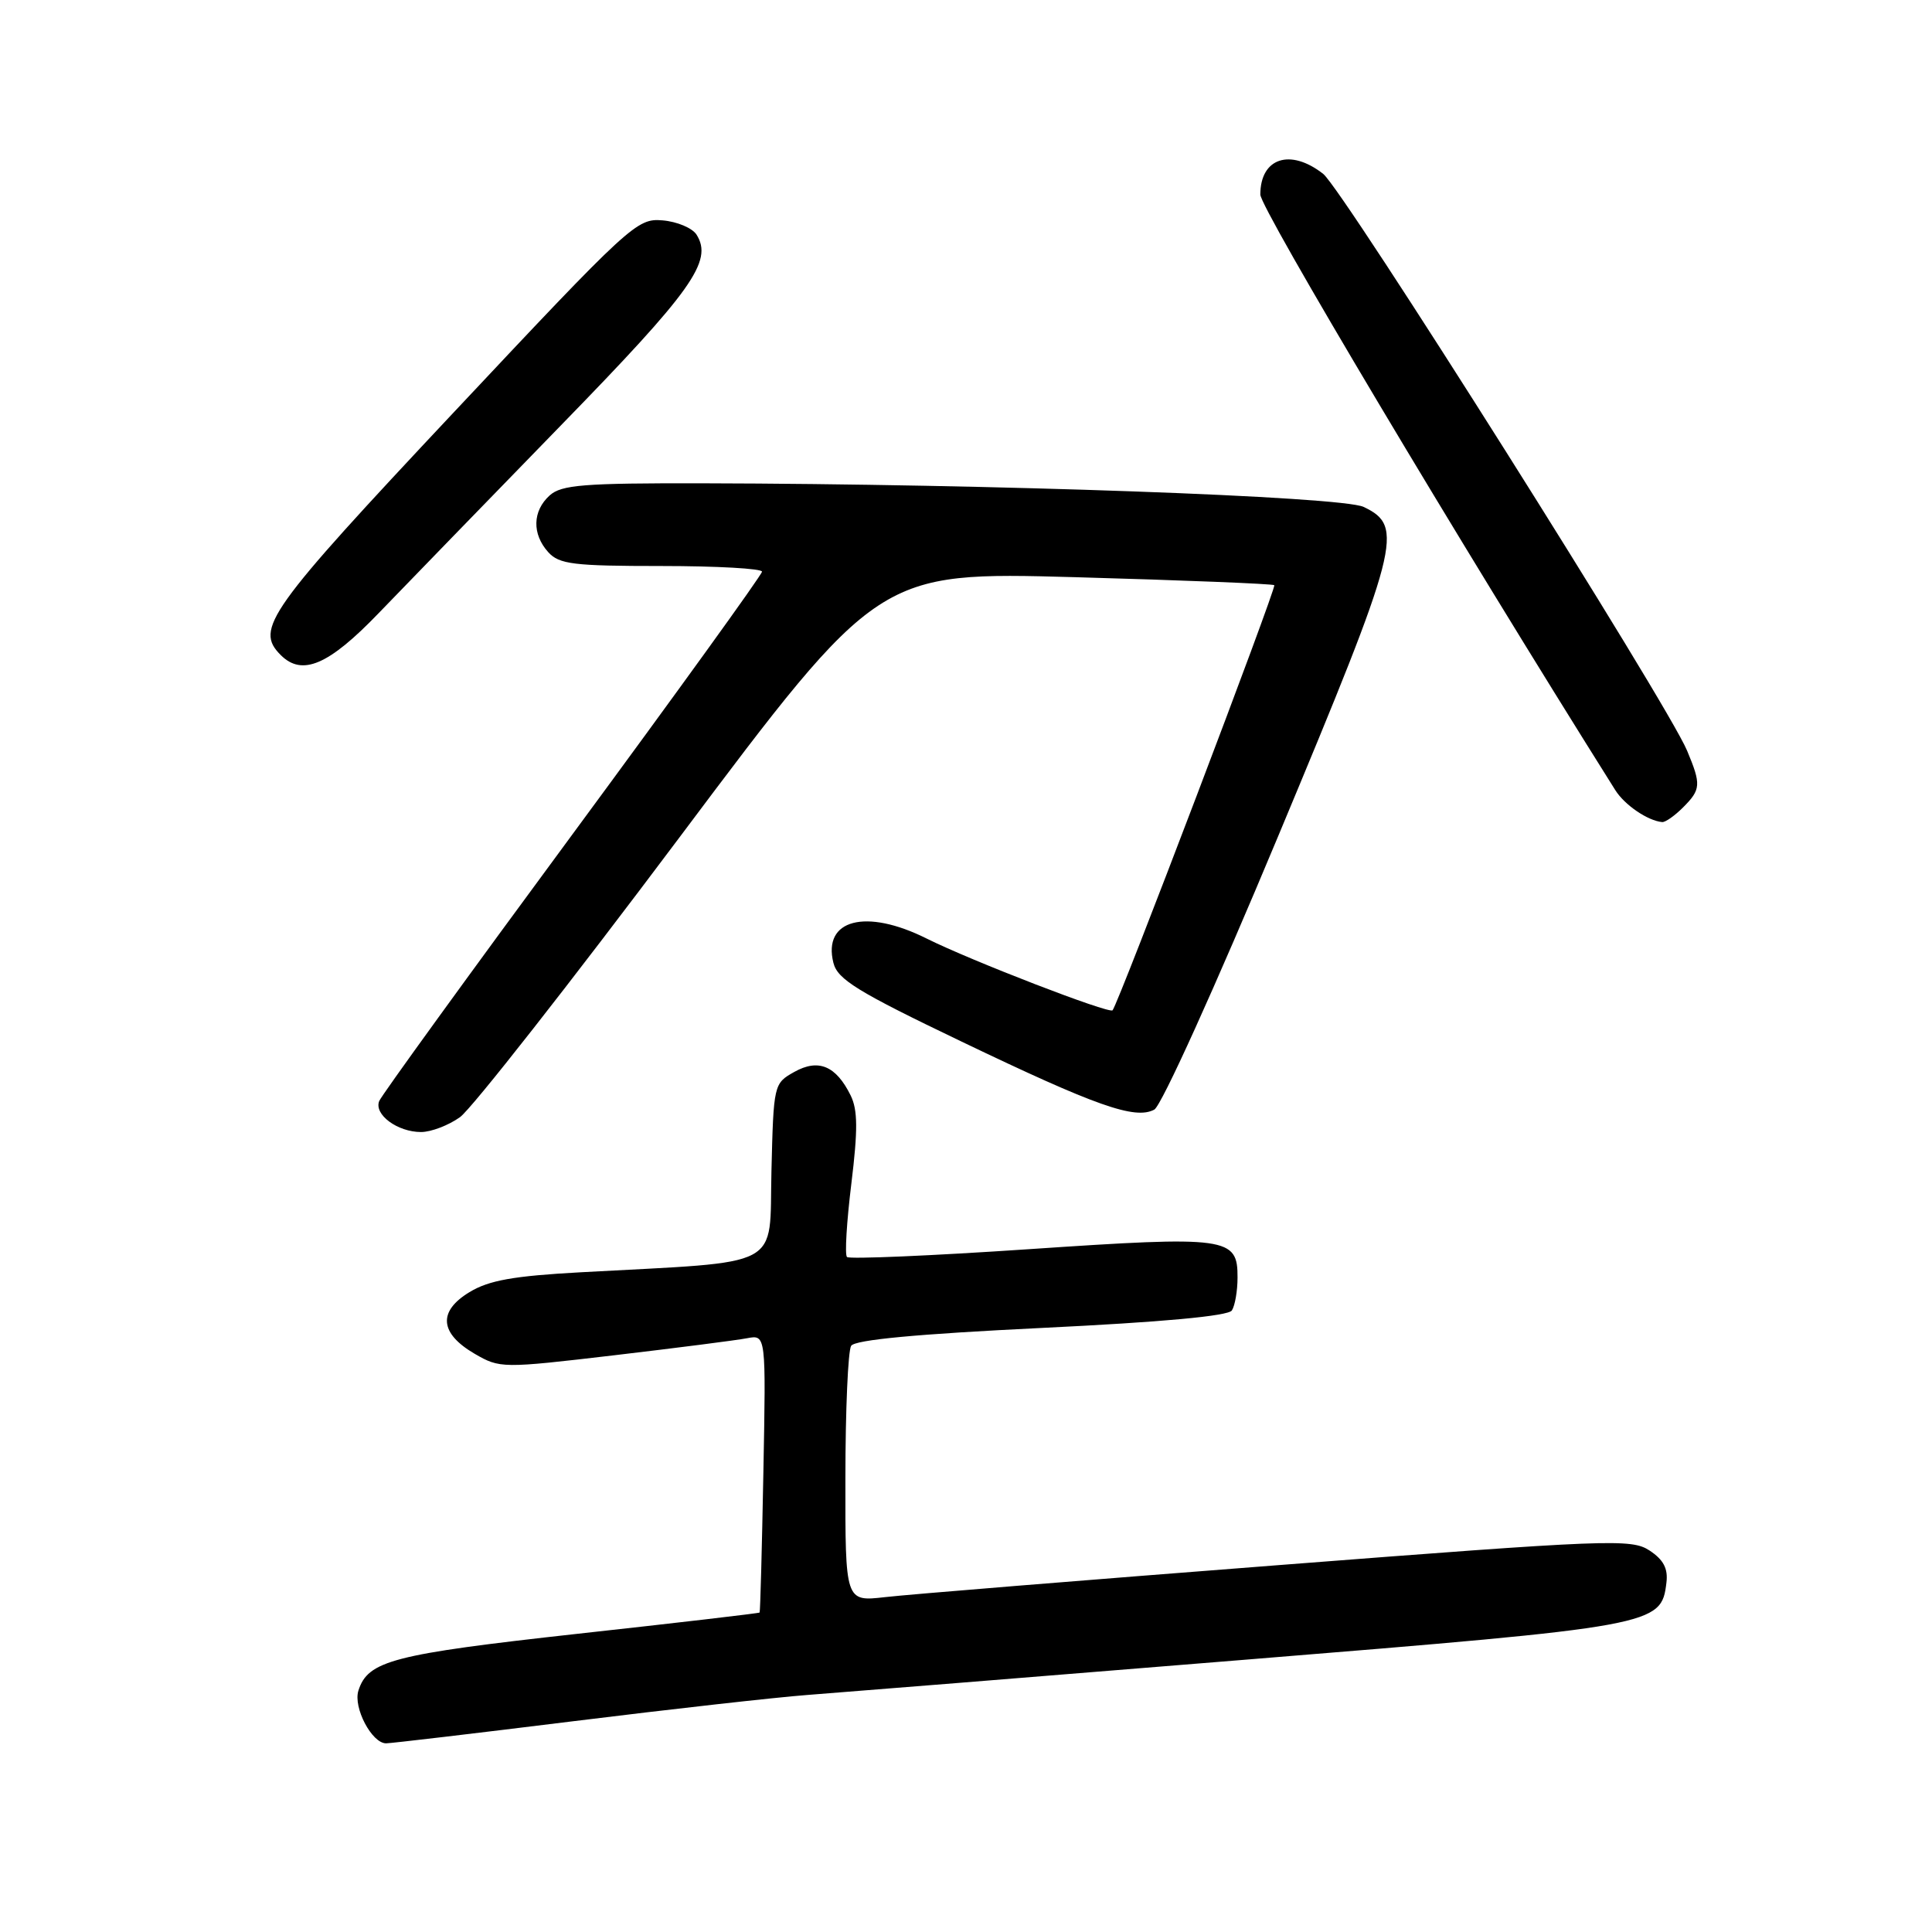 <?xml version="1.0" encoding="UTF-8" standalone="no"?>
<!DOCTYPE svg PUBLIC "-//W3C//DTD SVG 1.1//EN" "http://www.w3.org/Graphics/SVG/1.1/DTD/svg11.dtd" >
<svg xmlns="http://www.w3.org/2000/svg" xmlns:xlink="http://www.w3.org/1999/xlink" version="1.1" viewBox="0 0 256 256">
 <g >
 <path fill="currentColor"
d=" M 75.89 228.08 C 88.87 226.47 102.88 224.90 107.00 224.59 C 111.12 224.28 137.22 222.18 165.00 219.92 C 219.54 215.49 220.13 215.38 220.81 209.71 C 221.04 207.84 220.42 206.67 218.57 205.45 C 216.16 203.87 213.34 203.98 169.25 207.40 C 143.54 209.39 120.14 211.29 117.25 211.63 C 112.00 212.23 112.00 212.23 112.02 195.87 C 112.02 186.86 112.37 178.97 112.78 178.33 C 113.28 177.53 121.53 176.76 138.01 175.96 C 153.99 175.19 162.76 174.38 163.23 173.64 C 163.64 173.01 163.98 171.05 163.98 169.29 C 164.01 163.92 162.72 163.74 136.38 165.52 C 123.40 166.40 112.53 166.86 112.23 166.56 C 111.92 166.26 112.19 161.88 112.81 156.83 C 113.68 149.72 113.66 147.08 112.72 145.16 C 110.78 141.22 108.45 140.24 105.24 142.04 C 102.53 143.56 102.50 143.69 102.22 155.19 C 101.90 168.31 104.19 167.09 77.00 168.58 C 68.02 169.07 64.78 169.65 62.20 171.22 C 58.00 173.77 58.25 176.67 62.89 179.38 C 66.24 181.32 66.50 181.33 81.39 179.58 C 89.70 178.60 97.62 177.59 99.00 177.32 C 101.50 176.85 101.50 176.85 101.15 195.17 C 100.96 205.25 100.74 213.58 100.65 213.67 C 100.56 213.77 89.69 215.04 76.49 216.49 C 52.02 219.20 48.75 220.05 47.49 224.02 C 46.78 226.26 49.27 231.00 51.16 231.00 C 51.77 231.00 62.90 229.69 75.89 228.08 Z  M 60.95 148.03 C 62.47 146.95 75.57 130.25 90.07 110.91 C 116.42 75.76 116.42 75.76 142.46 76.48 C 156.78 76.88 168.66 77.36 168.85 77.54 C 169.17 77.84 148.19 133.01 147.42 133.87 C 146.98 134.37 128.69 127.31 122.78 124.36 C 114.72 120.33 108.99 121.83 110.43 127.58 C 110.98 129.78 113.61 131.40 127.38 138.00 C 145.26 146.58 150.40 148.39 152.95 147.03 C 153.89 146.53 161.05 130.72 169.38 110.76 C 185.49 72.18 186.12 69.76 180.69 67.17 C 177.76 65.78 131.40 64.12 93.08 64.04 C 77.31 64.01 74.39 64.24 72.83 65.65 C 70.55 67.71 70.48 70.77 72.65 73.17 C 74.10 74.77 76.00 75.00 87.65 75.00 C 94.99 75.00 100.99 75.34 100.97 75.75 C 100.96 76.16 89.67 91.80 75.89 110.50 C 62.10 129.20 50.56 145.13 50.25 145.89 C 49.52 147.67 52.66 150.00 55.79 150.00 C 57.11 150.00 59.43 149.12 60.95 148.03 Z  M 223.00 107.00 C 225.39 104.61 225.43 103.97 223.55 99.47 C 220.93 93.20 177.98 25.13 175.33 23.04 C 170.97 19.62 167.00 20.92 167.00 25.78 C 167.00 27.60 193.21 71.58 214.03 104.69 C 215.27 106.67 218.34 108.76 220.25 108.93 C 220.66 108.97 221.90 108.10 223.00 107.00 Z  M 50.17 81.25 C 53.75 77.54 64.59 66.37 74.27 56.42 C 91.75 38.48 94.50 34.61 92.30 31.10 C 91.75 30.22 89.72 29.36 87.79 29.20 C 84.39 28.91 83.57 29.66 60.14 54.62 C 35.45 80.92 33.73 83.33 37.20 86.80 C 40.04 89.64 43.55 88.13 50.17 81.25 Z "/>
</g>
</svg>